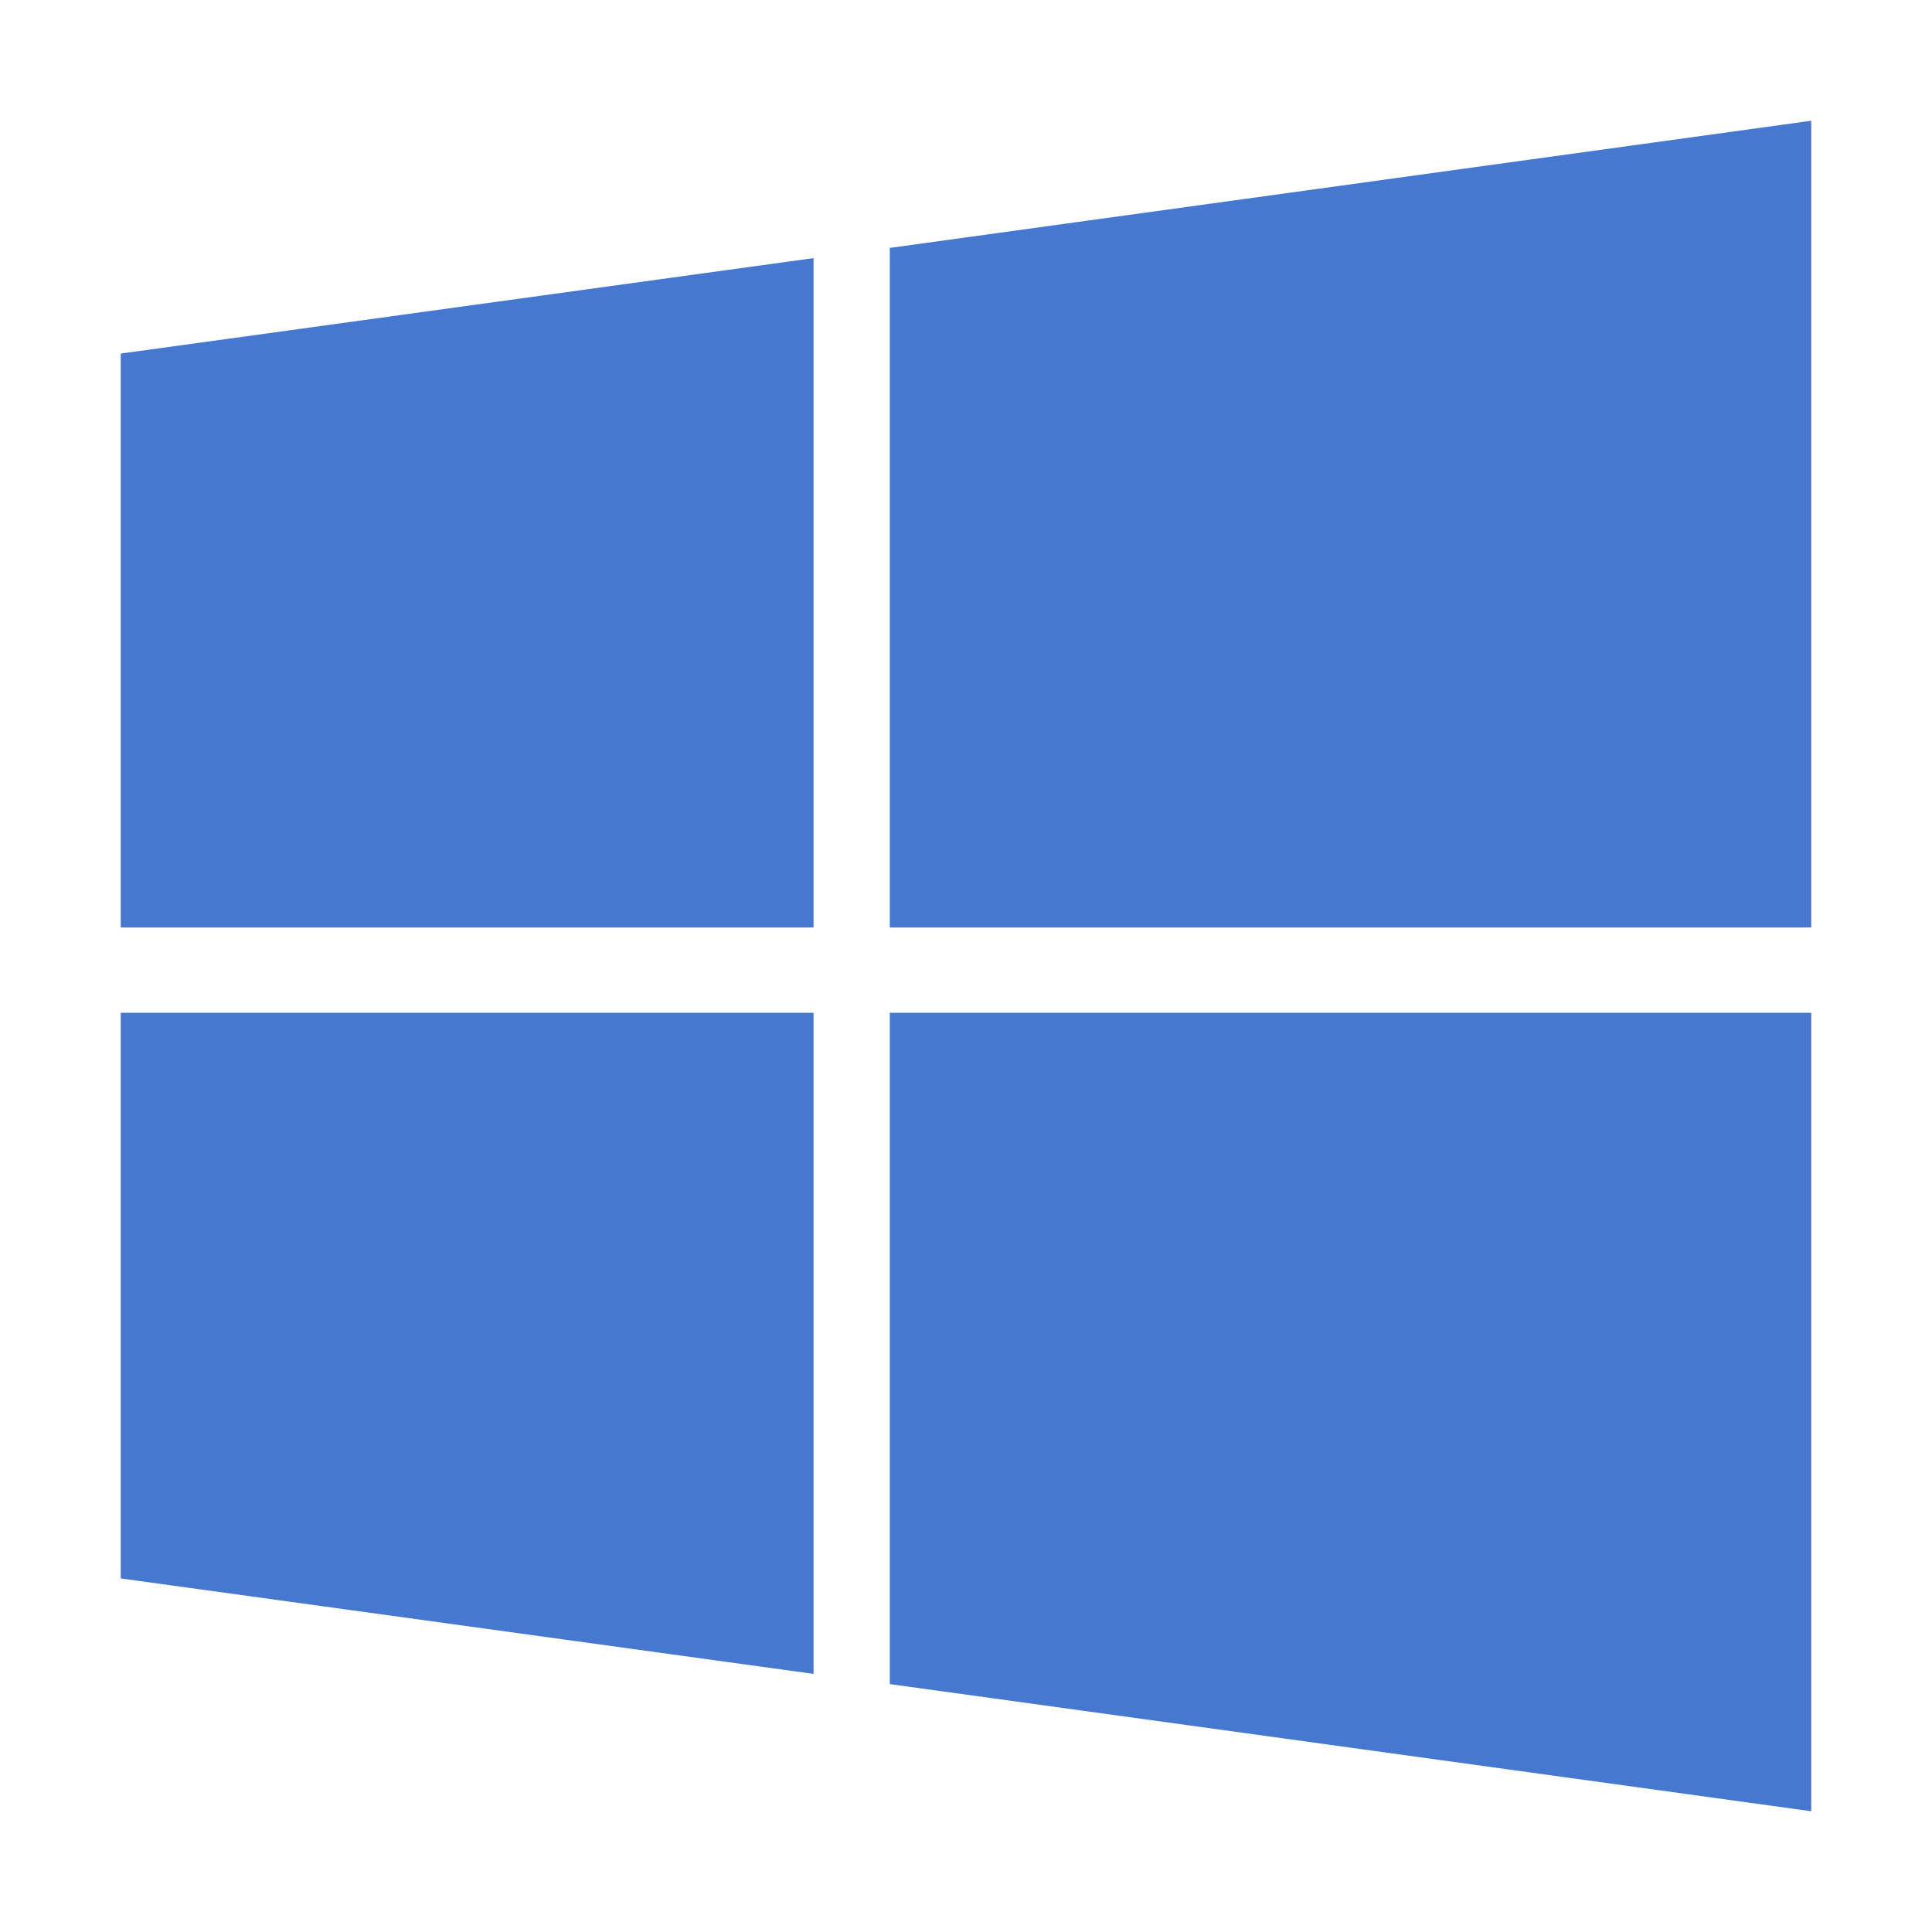 <svg xmlns="http://www.w3.org/2000/svg" width="15" height="15" viewBox="0 0 448 512">
	<path fill='#4678CF' d="M0 93.7l183.6-25.3v177.4H0V93.7zm0 324.6l183.6 25.3V268.4H0v149.9zm203.8 28L448 480V268.4H203.8v177.9zm0-380.6v180.1H448V32L203.8 65.7z"/></svg>